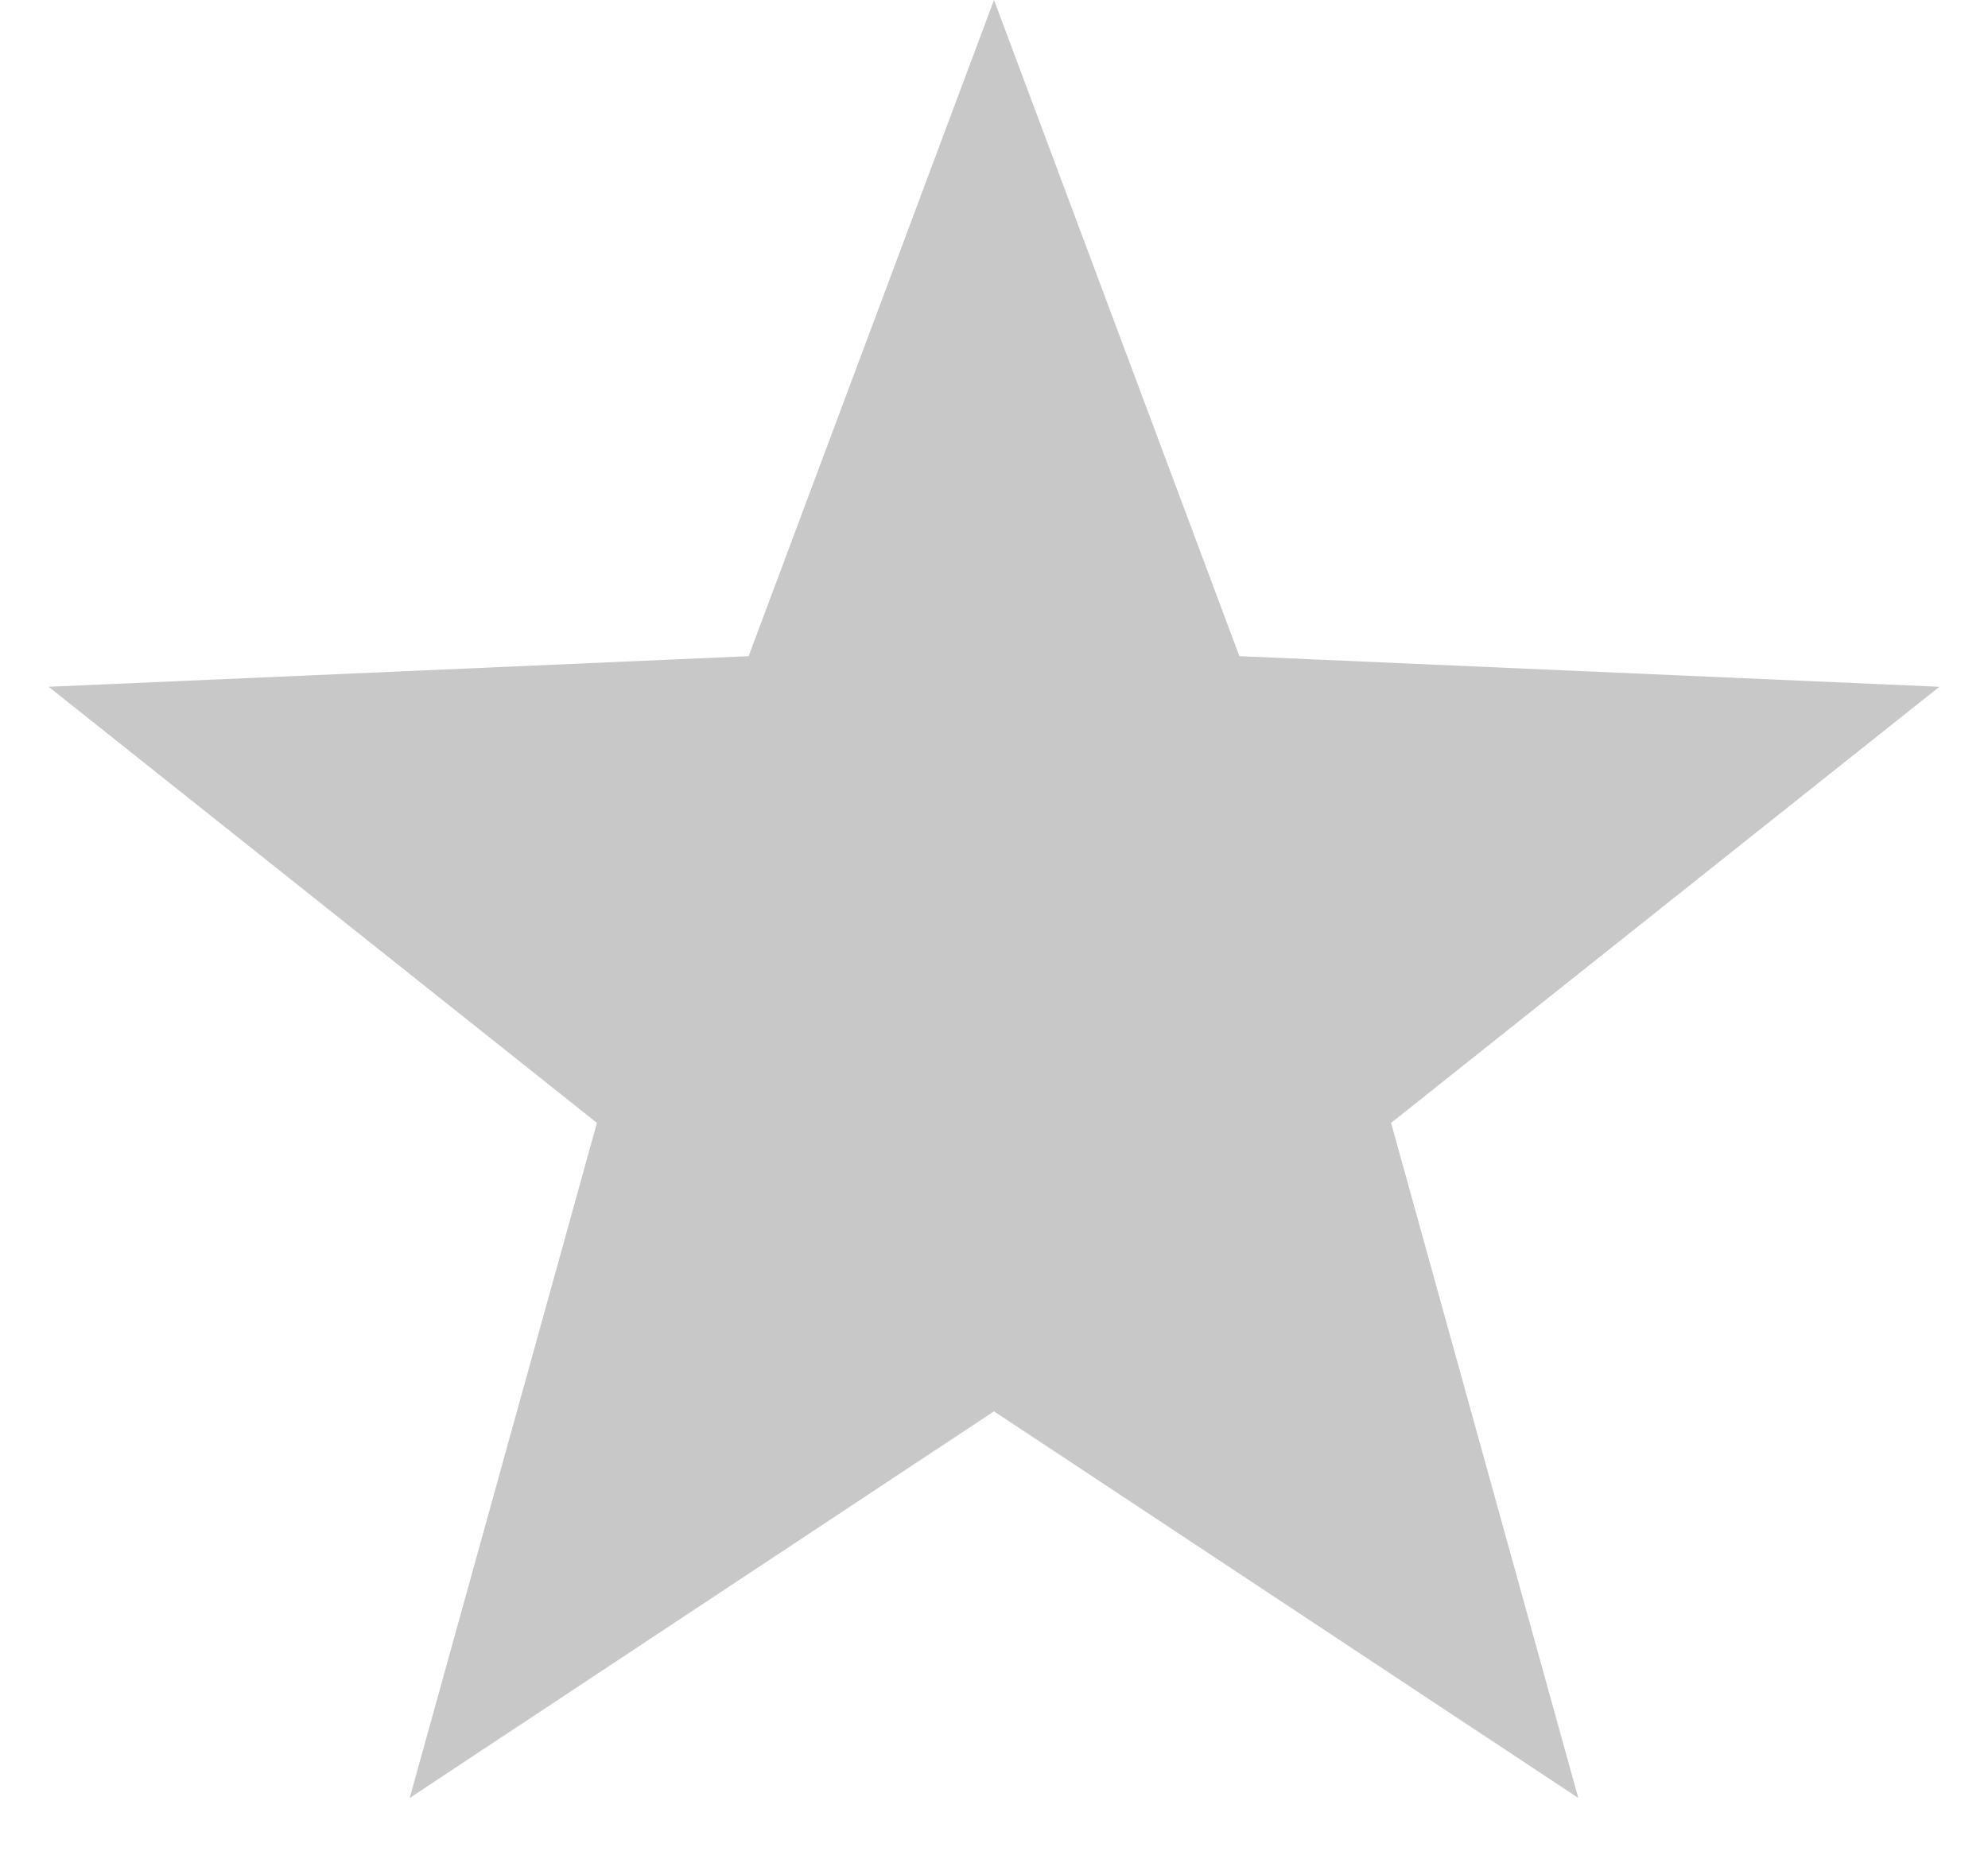 <svg width="30" height="28" viewBox="0 0 30 28" fill="none" xmlns="http://www.w3.org/2000/svg">
<path d="M15 0L18.703 9.903L29.266 10.365L20.992 16.947L23.817 27.135L15 21.3L6.183 27.135L9.008 16.947L0.734 10.365L11.297 9.903L15 0Z" fill="#C8C8C8"/>
</svg>
